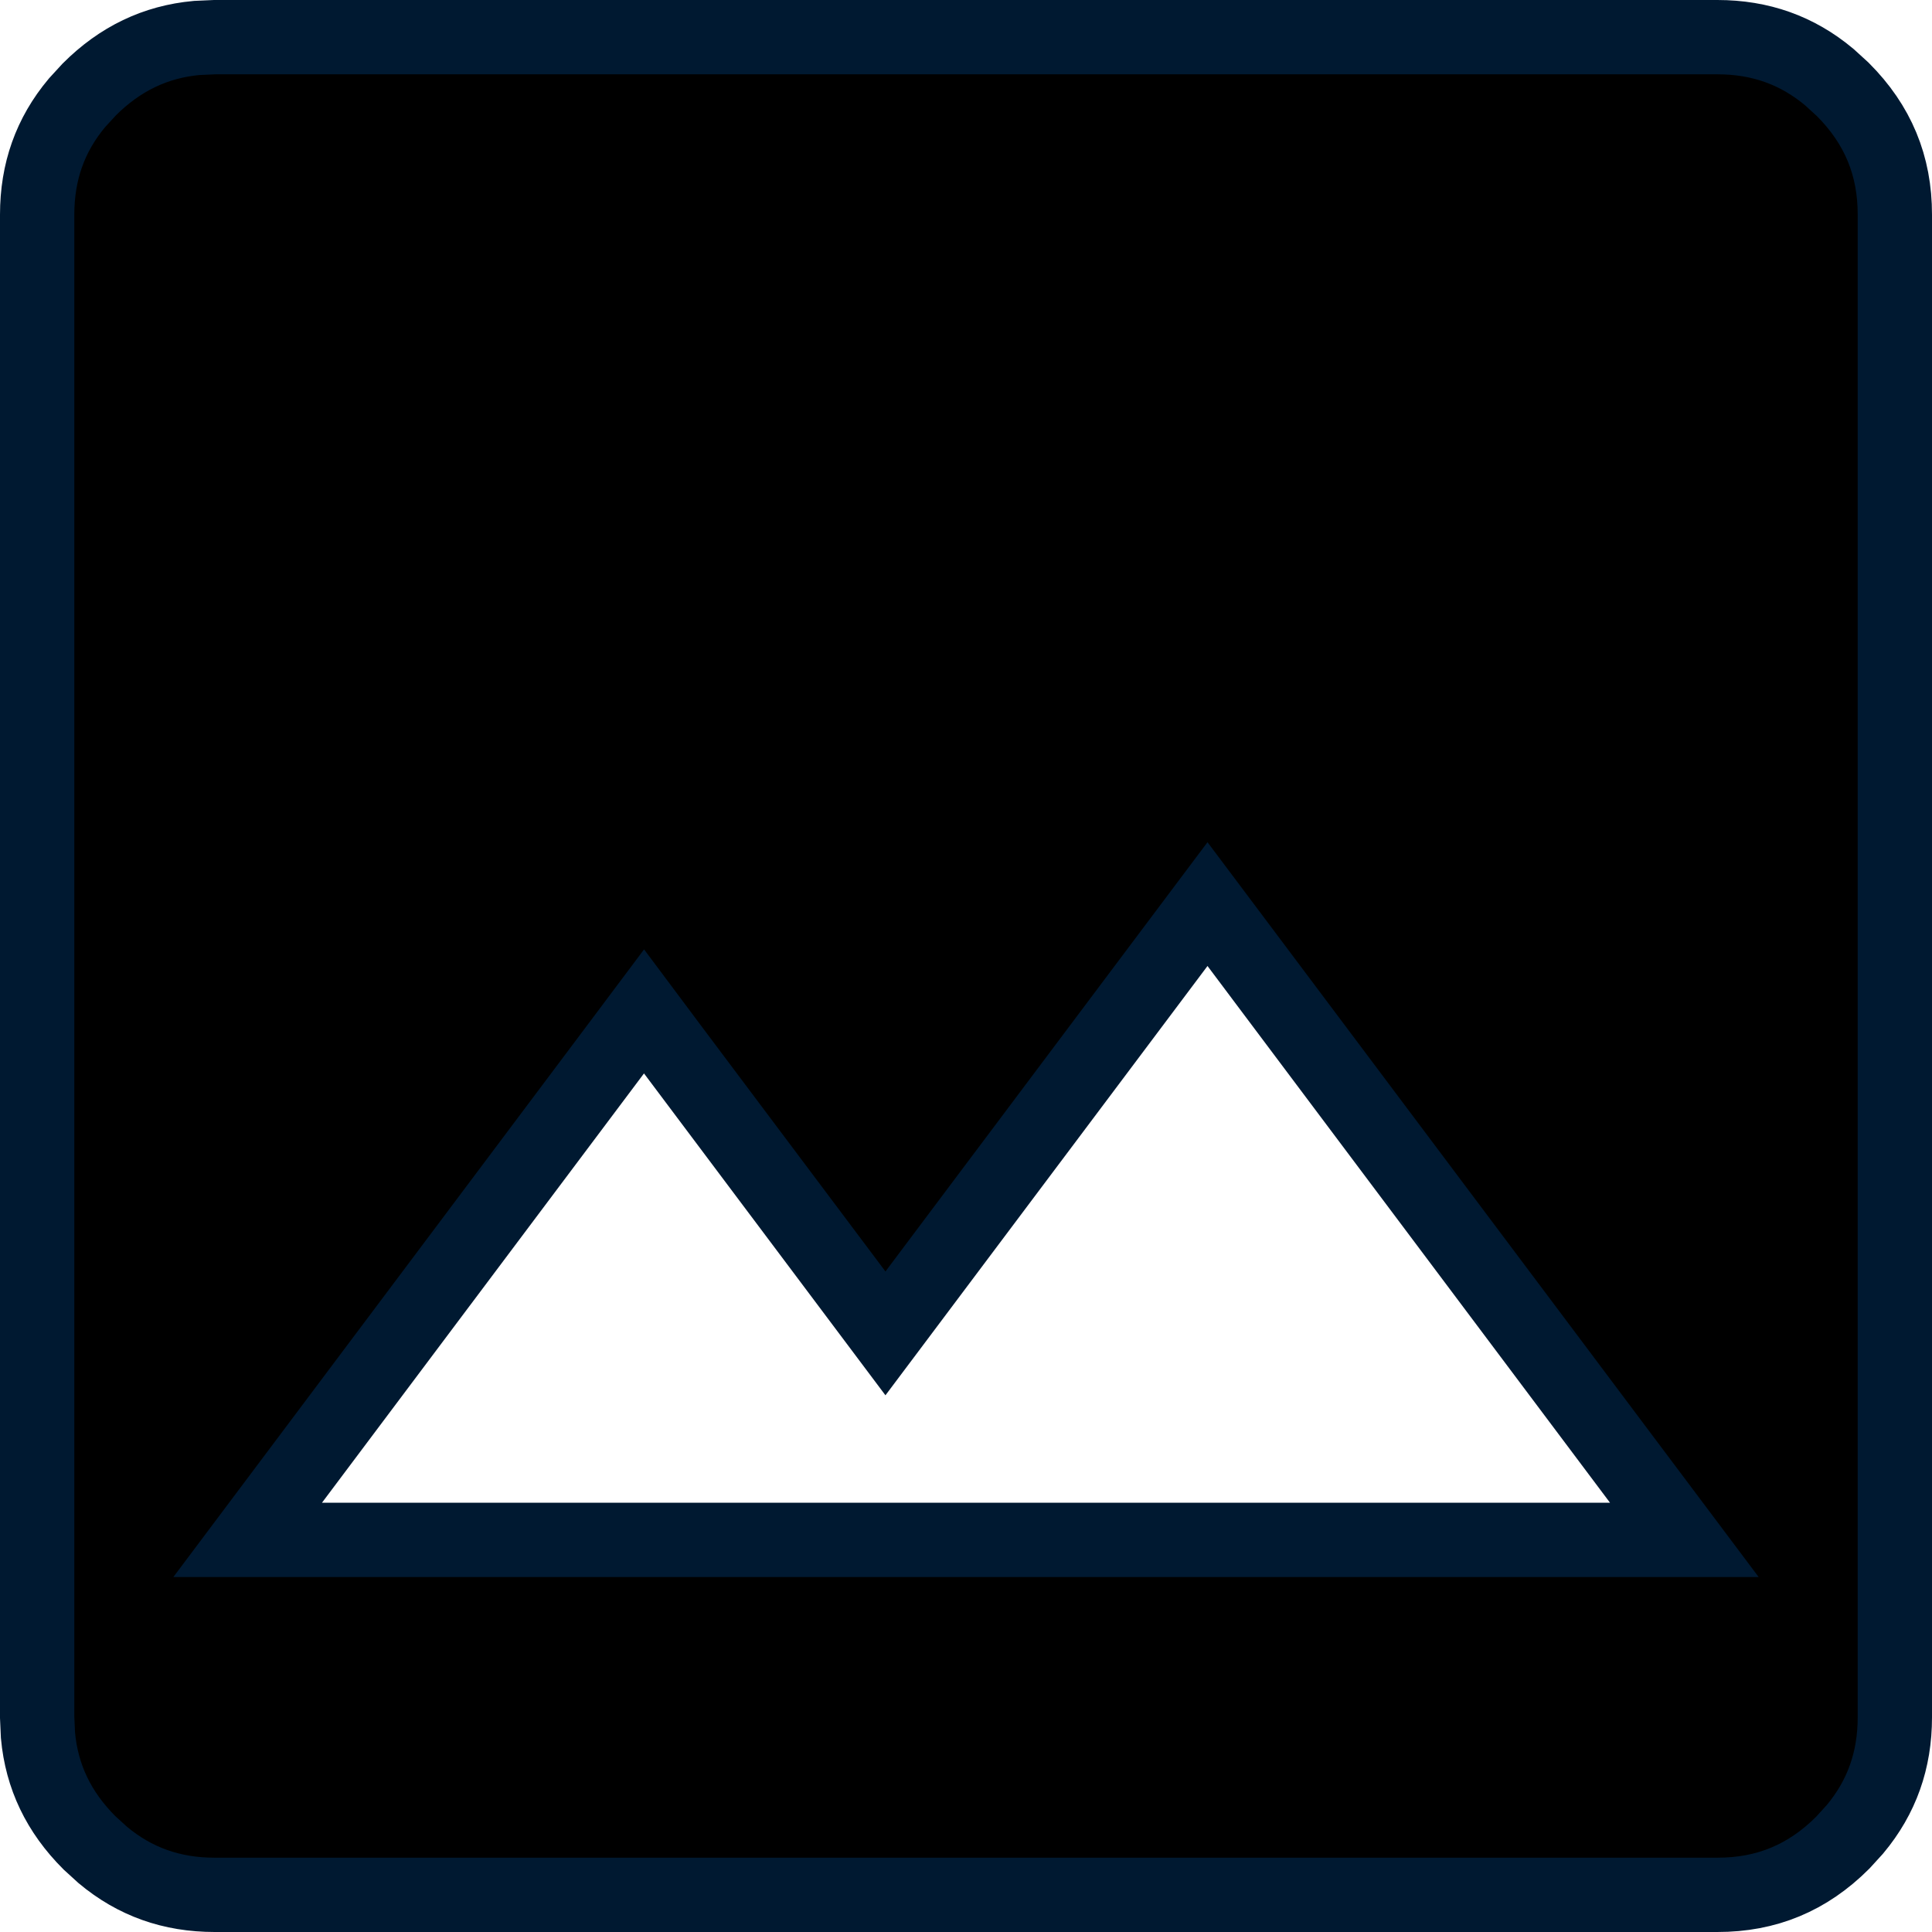 <svg width="26" height="26" viewBox="0 0 26 26" fill="none" xmlns="http://www.w3.org/2000/svg">
<path d="M23.111 0.5C23.689 0.5 24.185 0.676 24.617 1.037L24.799 1.203C25.272 1.676 25.501 2.229 25.5 2.889V23.111C25.5 23.689 25.324 24.185 24.964 24.617L24.798 24.799C24.326 25.271 23.773 25.501 23.111 25.5H2.889C2.31 25.5 1.815 25.324 1.384 24.964L1.203 24.799C0.79 24.386 0.562 23.91 0.511 23.354L0.5 23.11V2.889C0.5 2.311 0.675 1.815 1.036 1.384L1.202 1.203C1.616 0.79 2.092 0.562 2.646 0.511L2.89 0.5H23.111ZM15.85 12.7L11.916 17.944L9.066 14.145L8.667 13.611L8.267 14.145L3.333 20.723H22.667L22.066 19.922L16.65 12.7L16.25 12.167L15.85 12.7Z" fill="black" stroke="#001931"/>
</svg>
